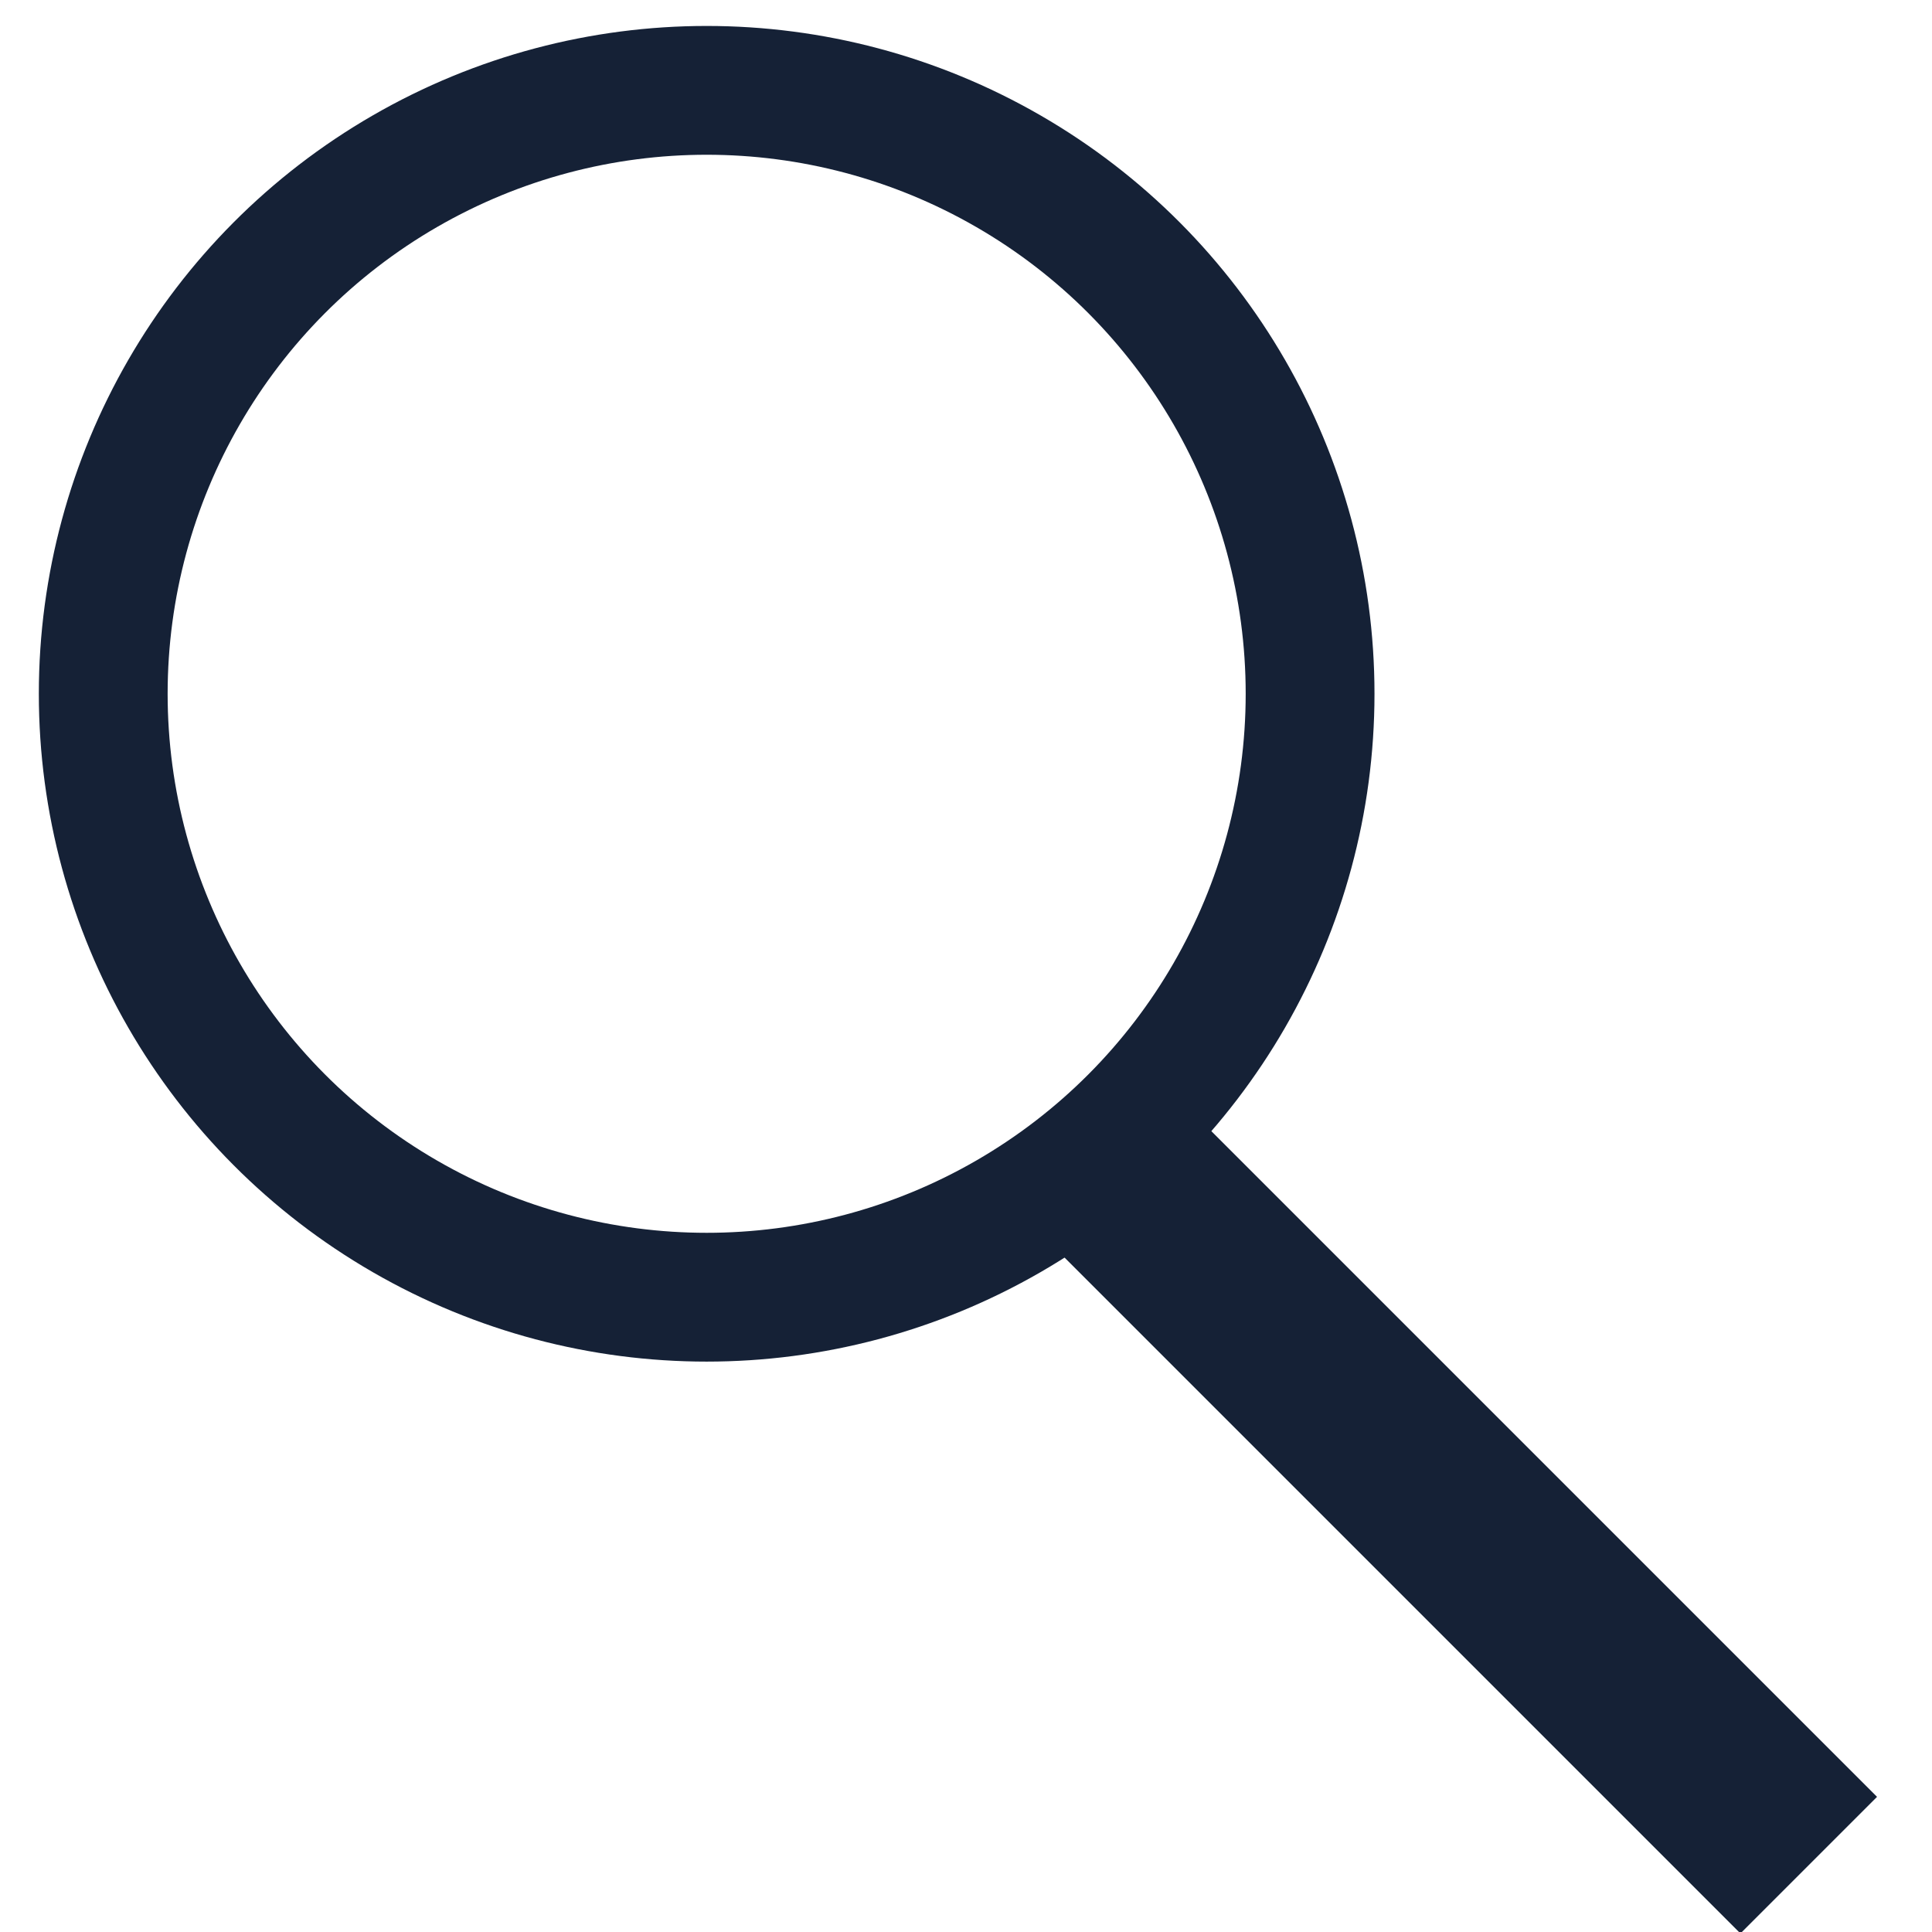 <?xml version="1.0" encoding="UTF-8"?>
<svg width="30px" height="30px" viewBox="0 0 30 30" version="1.1" xmlns="http://www.w3.org/2000/svg" xmlns:xlink="http://www.w3.org/1999/xlink">
    <title>Group 2</title>
    <g id="Page-1" stroke="none" stroke-width="1" fill="none" fill-rule="evenodd">
        <g id="Artboard" transform="translate(-105, -405)" stroke="#152136">
            <g id="Group-2" transform="translate(106.603, 406.403)">
                <circle id="Oval" stroke-width="2" cx="9.37" cy="9.37" r="9.37"></circle>
                <line x1="26.483" y1="27.559" x2="15.483" y2="16.559" id="Path-3" stroke-width="3"></line>
            </g>
        </g>
    </g>
</svg>